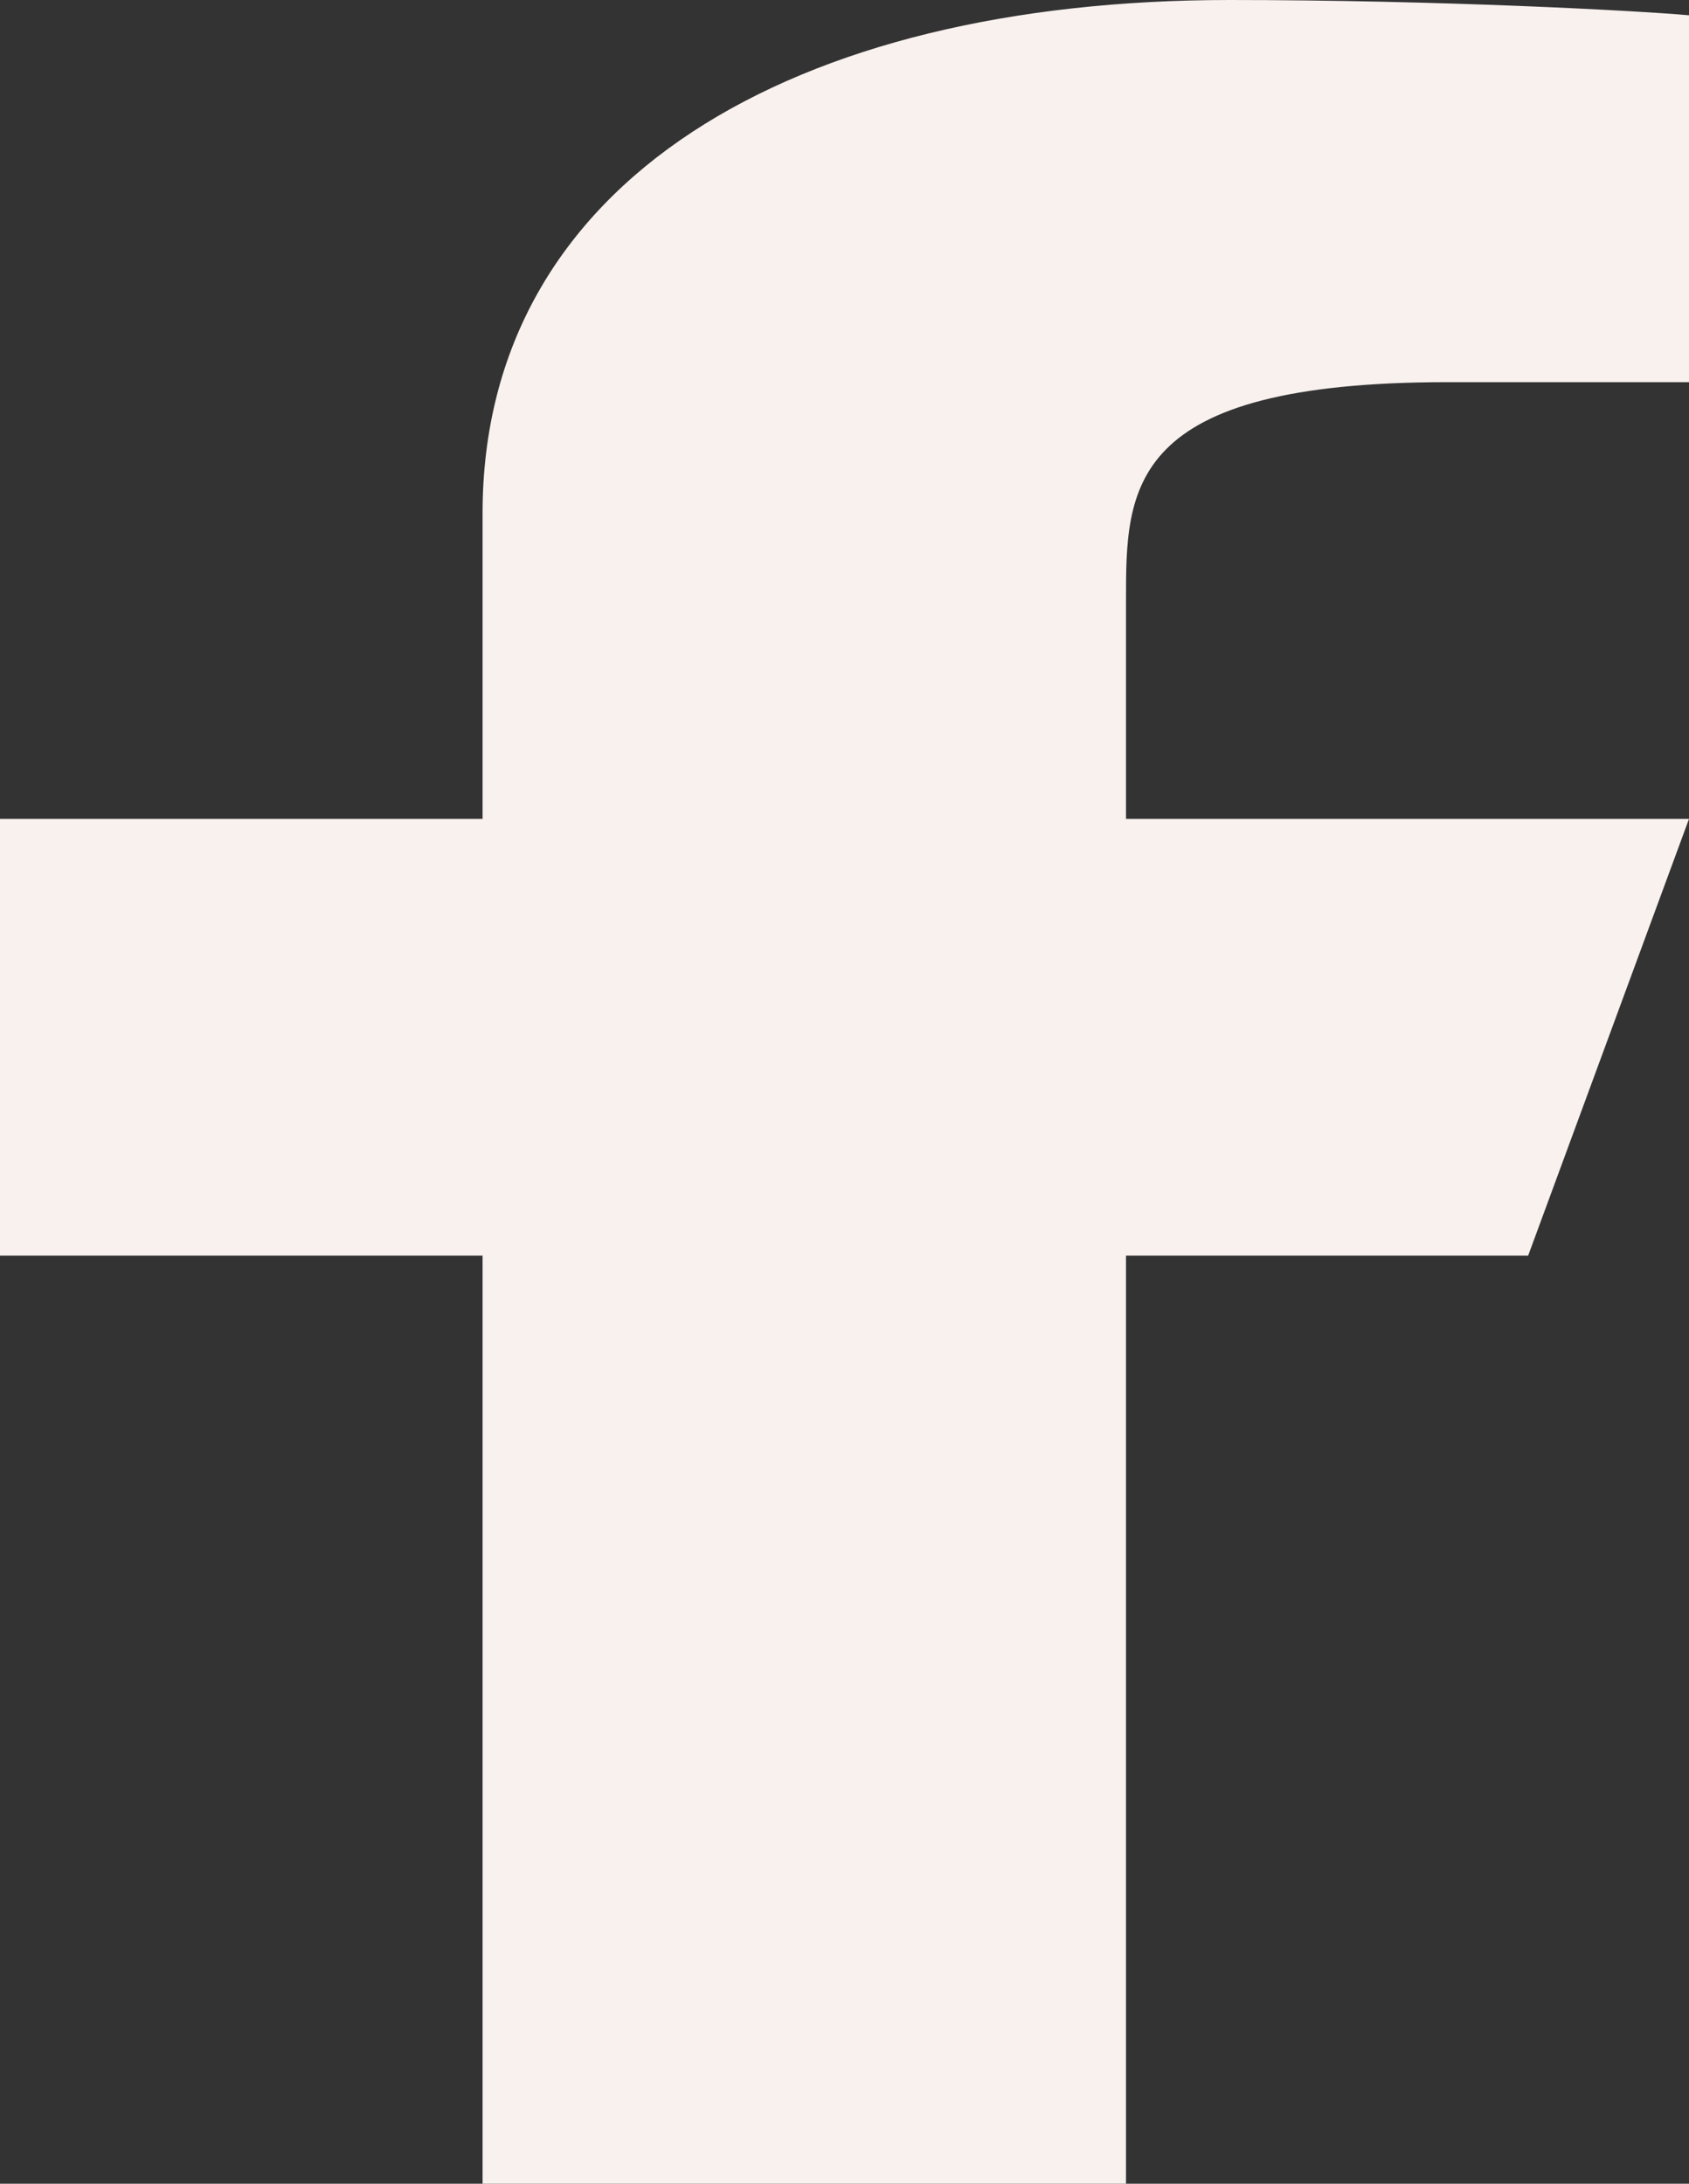 <svg width="273" height="353" viewBox="0 0 273 353" fill="none" xmlns="http://www.w3.org/2000/svg">
<rect x="0" y="0" width="273" height="353" fill="#333333" stroke="none"/>
<path d="M182 202.975H247L273 132.375H182V97.075C182 78.895 182 61.775 234 61.775H273V2.471C264.524 1.712 232.518 0 198.718 0C128.128 0 78 29.246 78 82.955V132.375H0V202.975H78V353H182V202.975Z" fill="#F8F1EE"/>
</svg>
